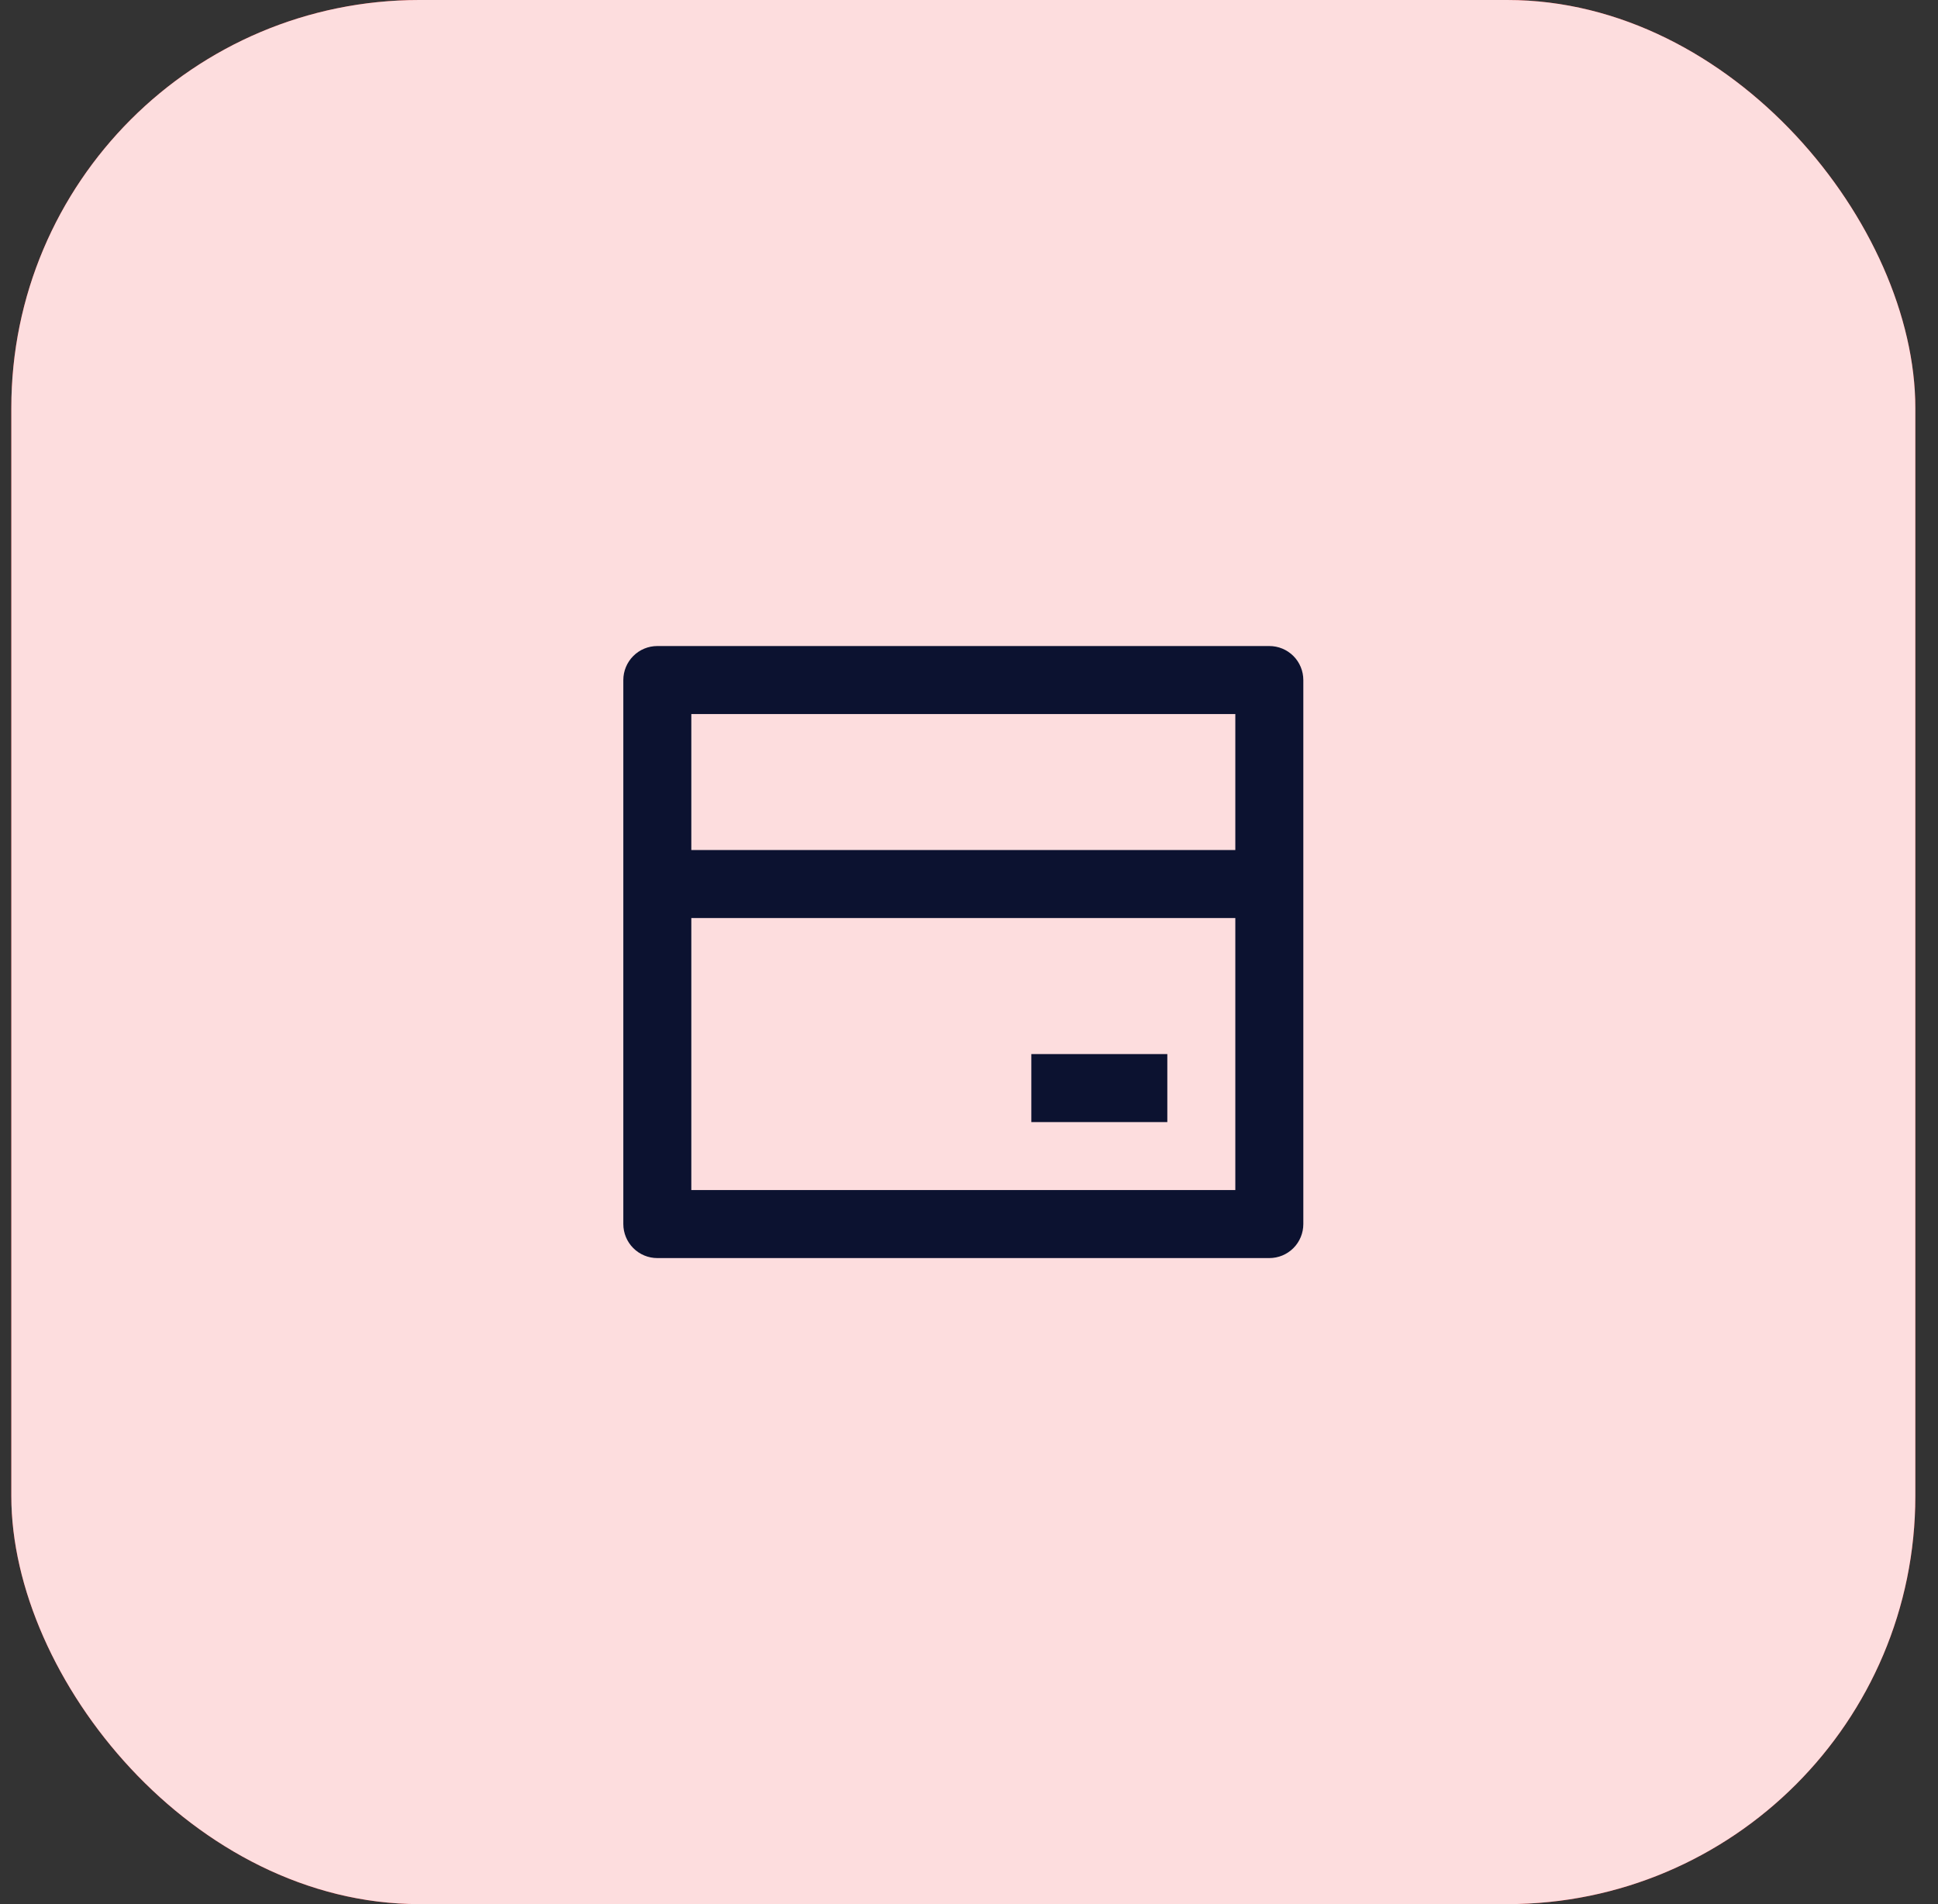 <svg width="57" height="56" viewBox="0 0 57 56" fill="none" xmlns="http://www.w3.org/2000/svg">
<rect x="0" y="0" width="57" height="56" fill="#333333" stroke="none"/>
<rect x="0.333" width="56" height="56" rx="12" fill="#F01C21"/>
<rect x="0.333" width="56" height="56" rx="12" fill="white" fill-opacity="0.85"/>
<g clip-path="url(#clip0_1_327)">
<path d="M19.333 19H37.333C37.599 19 37.853 19.105 38.041 19.293C38.228 19.48 38.333 19.735 38.333 20V36C38.333 36.265 38.228 36.52 38.041 36.707C37.853 36.895 37.599 37 37.333 37H19.333C19.068 37 18.814 36.895 18.626 36.707C18.439 36.52 18.333 36.265 18.333 36V20C18.333 19.735 18.439 19.48 18.626 19.293C18.814 19.105 19.068 19 19.333 19ZM36.333 27H20.333V35H36.333V27ZM36.333 25V21H20.333V25H36.333ZM30.333 31H34.333V33H30.333V31Z" fill="#0C1230"/>
</g>
<defs>
<clipPath id="clip0_1_327">
<rect width="24" height="24" fill="white" transform="translate(16.333 16)"/>
</clipPath>
</defs>
</svg>
